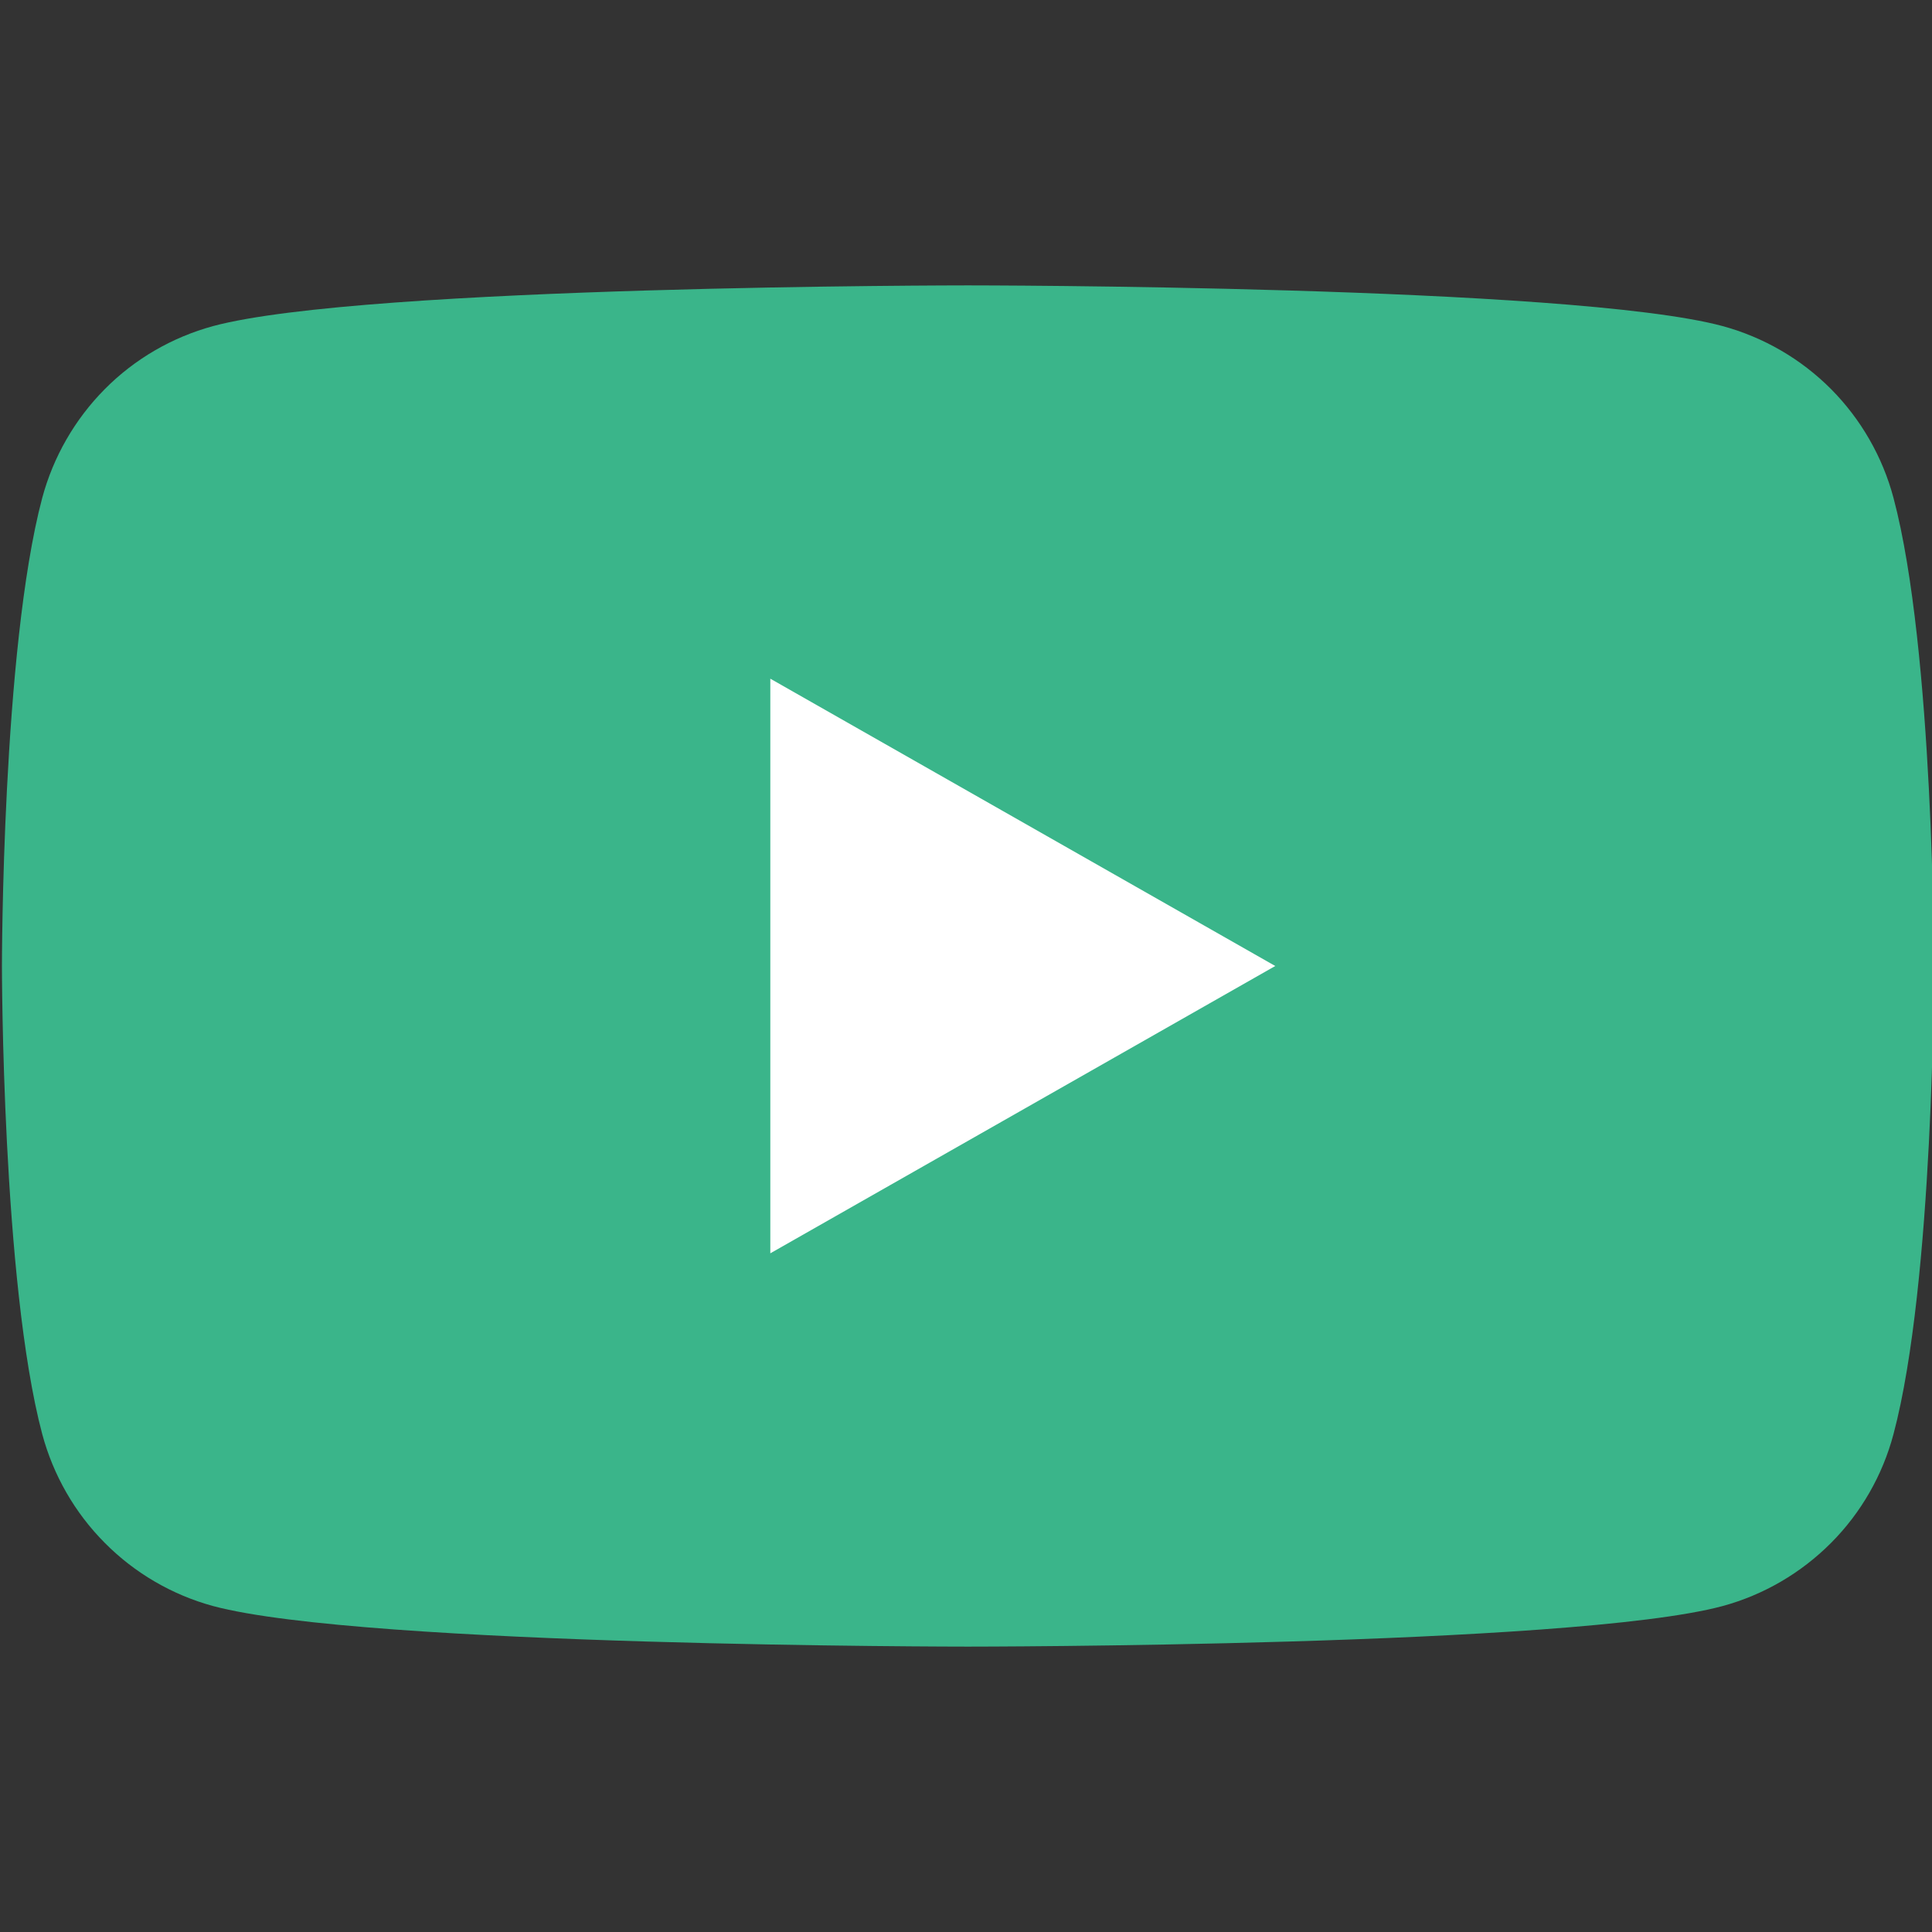 <svg width="14" height="14" viewBox="0 0 14 14" fill="none" xmlns="http://www.w3.org/2000/svg"><rect x="0" y="0" width="14" height="14" fill="#333333" stroke="none"/><g clip-path="url(#clip0_8977_35889)"><path d="M13.721 3.608C13.642 3.311 13.486 3.039 13.269 2.82C13.051 2.601 12.78 2.444 12.483 2.363C11.389 2.068 7.014 2.068 7.014 2.068C7.014 2.068 2.639 2.068 1.544 2.363C1.247 2.444 0.976 2.601 0.759 2.82C0.542 3.039 0.386 3.311 0.306 3.608C0.014 4.708 0.014 7 0.014 7C0.014 7 0.014 9.293 0.306 10.392C0.386 10.69 0.542 10.962 0.759 11.18C0.976 11.399 1.247 11.557 1.544 11.638C2.639 11.932 7.014 11.932 7.014 11.932C7.014 11.932 11.389 11.932 12.483 11.638C12.78 11.557 13.051 11.399 13.269 11.18C13.486 10.962 13.642 10.69 13.721 10.392C14.014 9.293 14.014 7 14.014 7C14.014 7 14.014 4.708 13.721 3.608Z" fill="#3AB58A"></path><path d="M5.582 9.082V4.918L9.241 7L5.582 9.082Z" fill="white"></path></g><defs><clipPath id="clip0_8977_35889"><rect width="14" height="14" fill="#3AB58A"></rect></clipPath></defs></svg>
